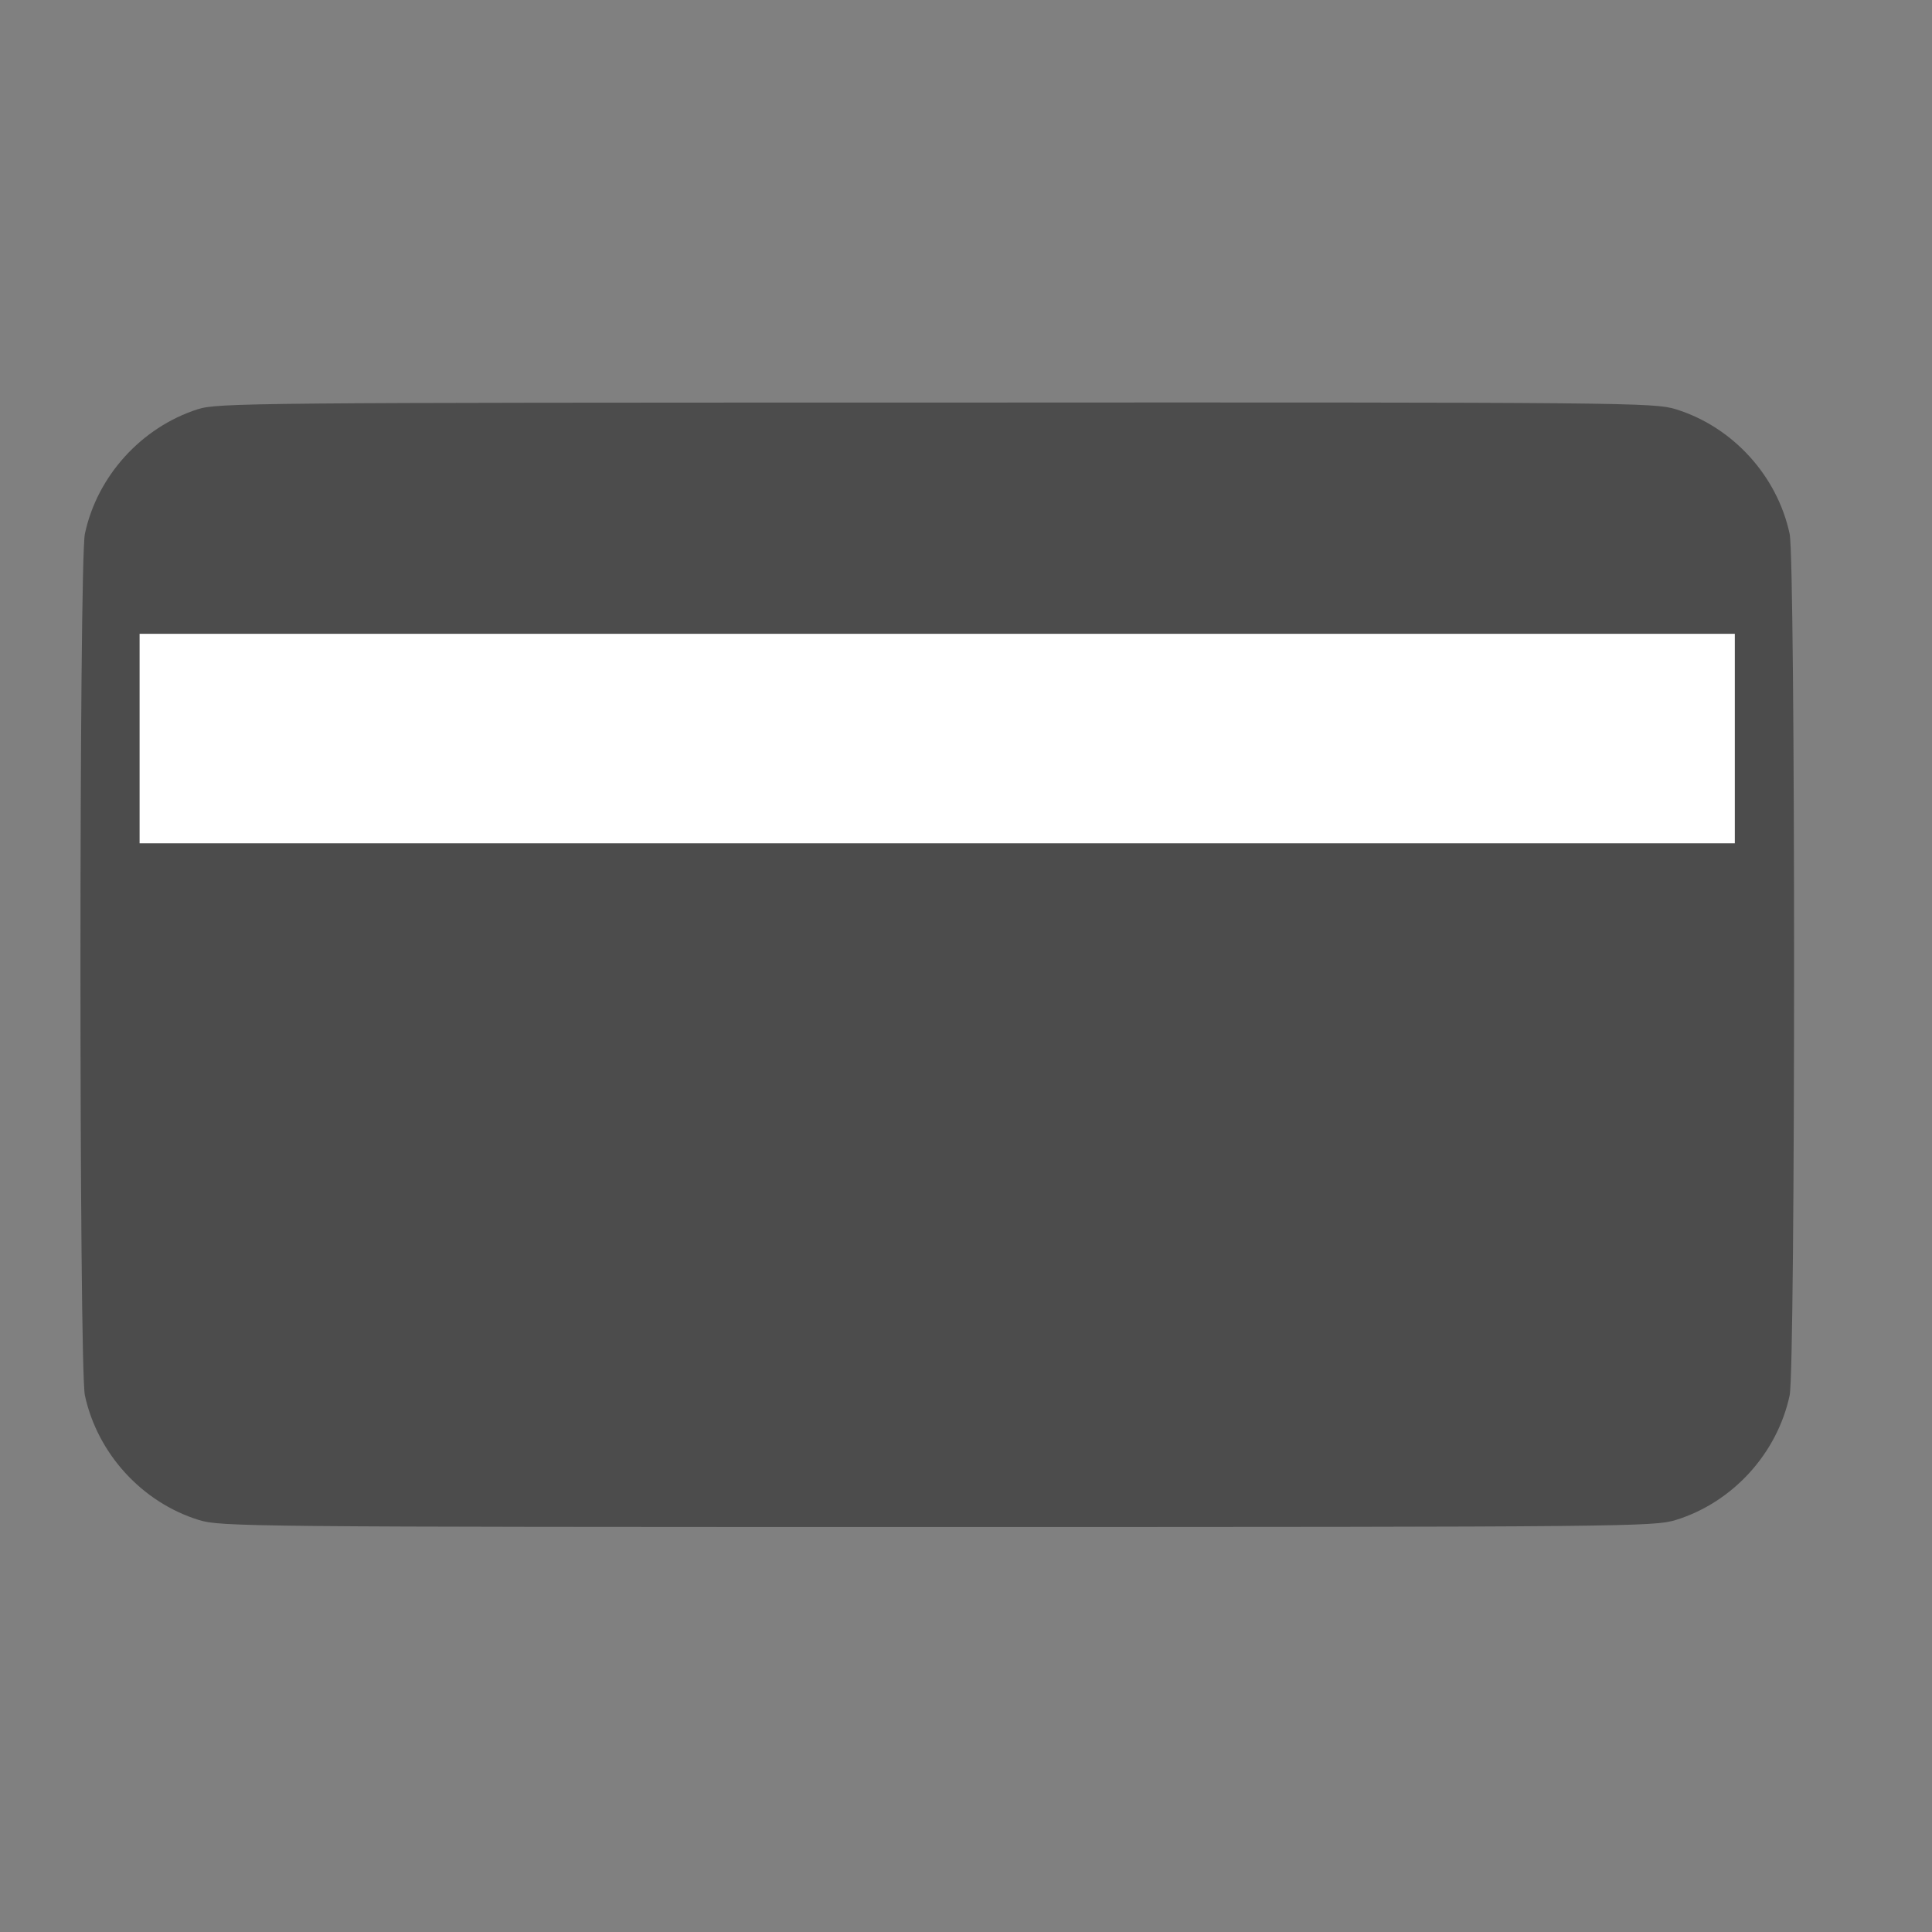 <svg width="16" height="16" viewBox="0 0 16 16" fill="none" xmlns="http://www.w3.org/2000/svg">
<rect x="0" y="0" width="16" height="16" fill="#808080" stroke="none"/>
<path d="M1.638 3.389C1.172 3.538 0.804 3.943 0.703 4.421C0.654 4.649 0.654 11.328 0.703 11.556C0.807 12.037 1.175 12.442 1.647 12.588C1.826 12.643 2.027 12.646 7.762 12.646C13.497 12.646 13.698 12.643 13.878 12.588C14.35 12.442 14.718 12.037 14.821 11.556C14.87 11.328 14.87 4.649 14.821 4.421C14.718 3.94 14.35 3.535 13.878 3.389C13.698 3.334 13.5 3.331 7.753 3.334C2.076 3.334 1.802 3.337 1.638 3.389Z" fill="#4C4C4C"/>
<path d="M14.367 6.116V6.984L7.762 6.984L1.156 6.984V6.116L1.156 5.249L7.762 5.249L14.367 5.249V6.116Z" fill="white"/>
</svg>
